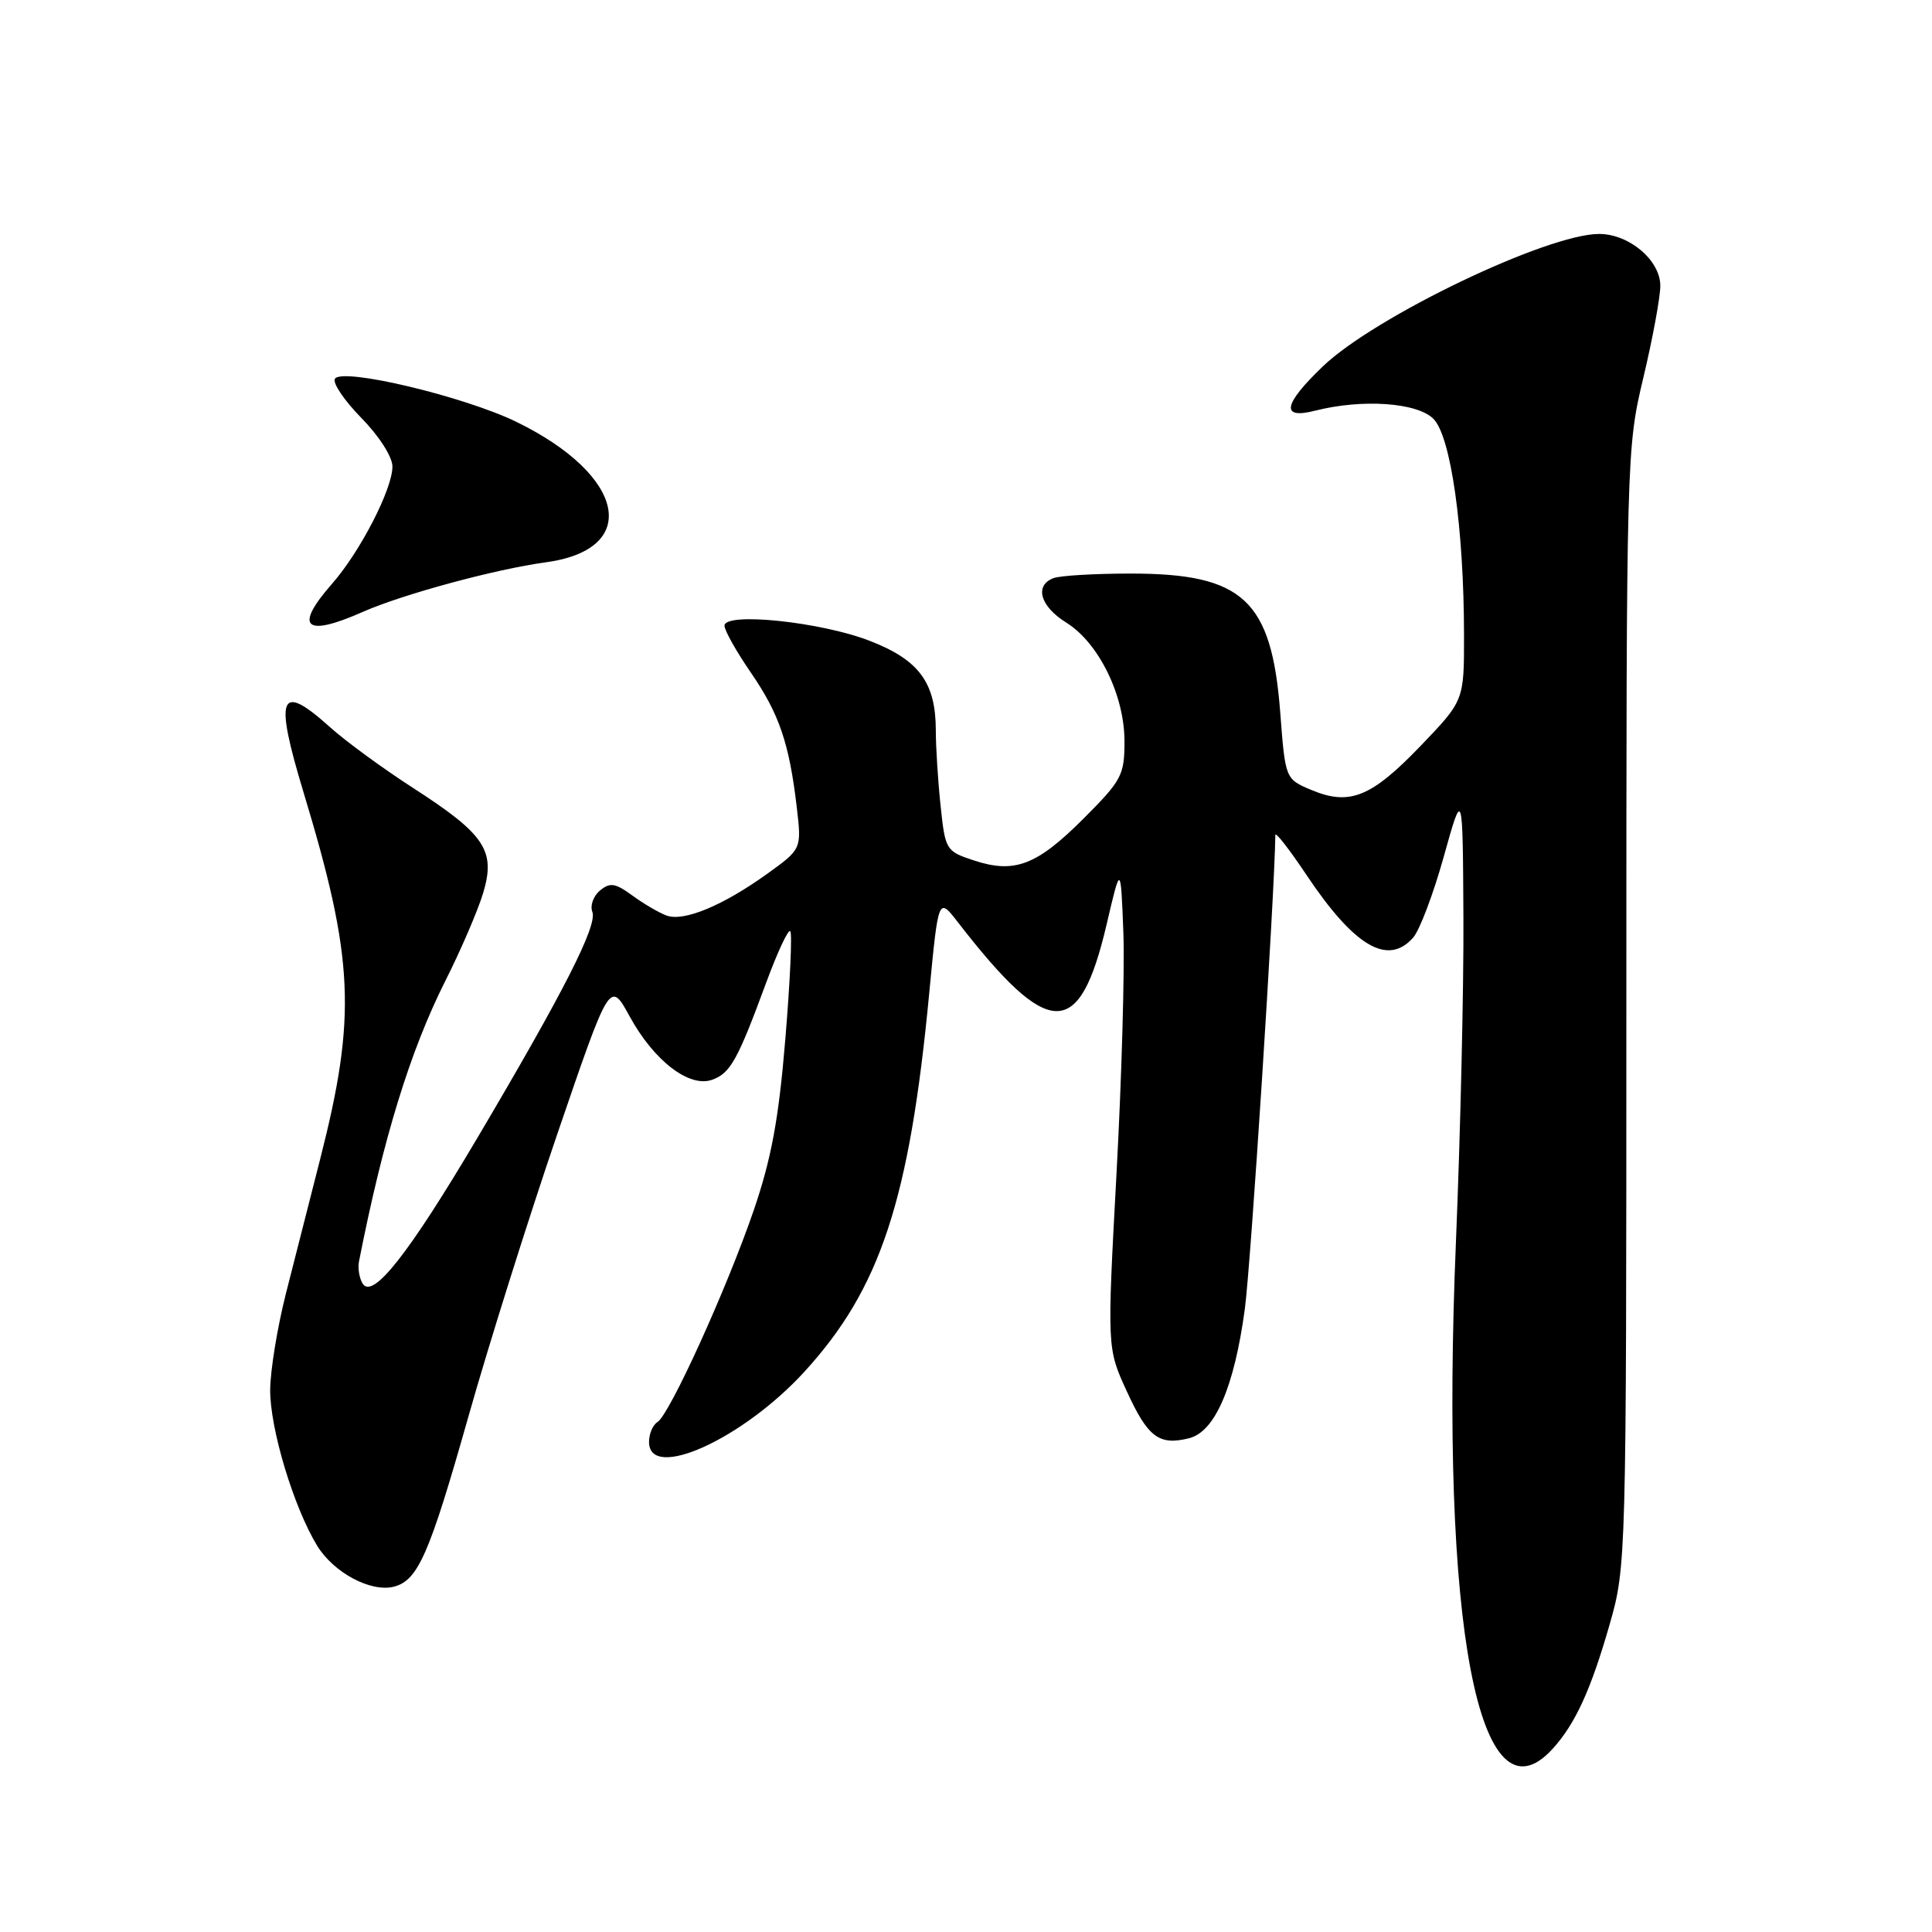 <?xml version="1.0" encoding="UTF-8" standalone="no"?>
<!DOCTYPE svg PUBLIC "-//W3C//DTD SVG 1.1//EN" "http://www.w3.org/Graphics/SVG/1.1/DTD/svg11.dtd" >
<svg xmlns="http://www.w3.org/2000/svg" xmlns:xlink="http://www.w3.org/1999/xlink" version="1.1" viewBox="0 0 256 256">
 <g >
 <path fill="currentColor"
d=" M 205.71 231.75 C 208.72 228.46 210.80 223.93 213.29 215.23 C 215.48 207.57 215.50 206.88 215.50 133.50 C 215.50 60.23 215.52 59.41 217.75 50.05 C 218.99 44.85 220.00 39.37 220.00 37.87 C 220.00 34.49 215.87 31.00 211.89 31.00 C 205.01 31.00 182.17 41.95 175.28 48.55 C 170.01 53.61 169.66 55.59 174.25 54.42 C 180.50 52.83 187.77 53.33 189.94 55.50 C 192.25 57.82 193.98 70.03 193.99 84.17 C 194.00 92.83 194.00 92.83 188.23 98.84 C 181.71 105.63 178.84 106.79 173.80 104.69 C 170.31 103.23 170.31 103.23 169.64 94.42 C 168.49 79.49 164.74 76.00 149.83 76.00 C 145.06 76.00 140.45 76.27 139.58 76.61 C 137.03 77.59 137.83 80.35 141.29 82.50 C 145.59 85.18 149.00 92.14 149.00 98.23 C 149.00 102.72 148.64 103.40 143.55 108.49 C 137.37 114.67 134.43 115.79 129.04 114.01 C 125.34 112.79 125.25 112.64 124.63 106.74 C 124.28 103.42 124.00 98.95 124.00 96.80 C 124.00 90.46 121.79 87.45 115.26 84.92 C 108.76 82.39 96.00 81.07 96.00 82.91 C 96.00 83.54 97.57 86.33 99.49 89.12 C 103.26 94.61 104.58 98.48 105.58 107.00 C 106.22 112.50 106.22 112.50 101.65 115.79 C 95.76 120.02 90.59 122.16 88.31 121.31 C 87.31 120.94 85.28 119.75 83.79 118.66 C 81.52 117.00 80.83 116.90 79.50 118.00 C 78.62 118.73 78.17 120.00 78.49 120.83 C 79.18 122.62 74.74 131.36 63.30 150.70 C 54.15 166.17 49.38 172.23 48.05 170.08 C 47.61 169.36 47.39 168.04 47.57 167.14 C 50.77 150.87 54.34 139.27 58.98 130.03 C 61.07 125.89 63.34 120.61 64.03 118.30 C 65.70 112.71 64.26 110.55 54.77 104.43 C 50.77 101.85 45.81 98.23 43.75 96.37 C 37.03 90.33 36.31 92.08 40.22 104.99 C 46.92 127.12 47.26 134.62 42.42 153.60 C 41.03 159.04 38.98 167.10 37.86 171.50 C 36.75 175.90 35.82 181.59 35.80 184.15 C 35.77 189.29 38.90 199.68 42.02 204.81 C 44.22 208.40 49.15 211.03 52.21 210.24 C 55.39 209.40 56.90 205.95 62.03 187.83 C 64.72 178.30 70.05 161.36 73.87 150.19 C 80.81 129.89 80.81 129.89 83.44 134.69 C 86.67 140.59 91.35 144.17 94.38 143.07 C 96.79 142.19 97.74 140.47 101.53 130.19 C 103.01 126.18 104.44 123.11 104.71 123.38 C 104.99 123.65 104.69 130.09 104.06 137.69 C 103.18 148.32 102.21 153.53 99.88 160.35 C 96.32 170.73 88.73 187.43 87.12 188.43 C 86.50 188.81 86.00 189.99 86.00 191.06 C 86.00 196.32 98.41 190.71 106.60 181.75 C 116.65 170.75 120.51 159.06 123.12 131.68 C 124.34 118.86 124.34 118.86 126.91 122.18 C 139.02 137.82 143.02 137.89 146.63 122.50 C 148.50 114.50 148.50 114.50 148.85 123.50 C 149.04 128.45 148.63 142.88 147.94 155.57 C 146.69 178.65 146.69 178.65 149.30 184.34 C 152.10 190.46 153.58 191.57 157.57 190.57 C 160.99 189.71 163.54 183.80 164.94 173.50 C 165.74 167.62 168.88 118.86 168.99 110.64 C 168.99 110.16 170.83 112.52 173.07 115.87 C 179.44 125.41 183.88 128.04 187.24 124.25 C 188.10 123.29 189.93 118.45 191.31 113.50 C 193.82 104.50 193.82 104.50 193.91 121.57 C 193.96 130.96 193.51 150.29 192.92 164.52 C 190.80 215.35 195.95 242.42 205.71 231.75 Z  M 48.12 81.06 C 53.38 78.74 65.67 75.41 72.32 74.51 C 84.94 72.80 82.93 63.01 68.51 55.94 C 61.55 52.53 45.32 48.67 44.38 50.19 C 44.04 50.74 45.62 53.07 47.88 55.38 C 50.24 57.78 52.00 60.54 52.00 61.82 C 52.00 64.81 47.73 73.10 44.00 77.35 C 38.90 83.16 40.38 84.49 48.12 81.06 Z "/>
</g>
</svg>